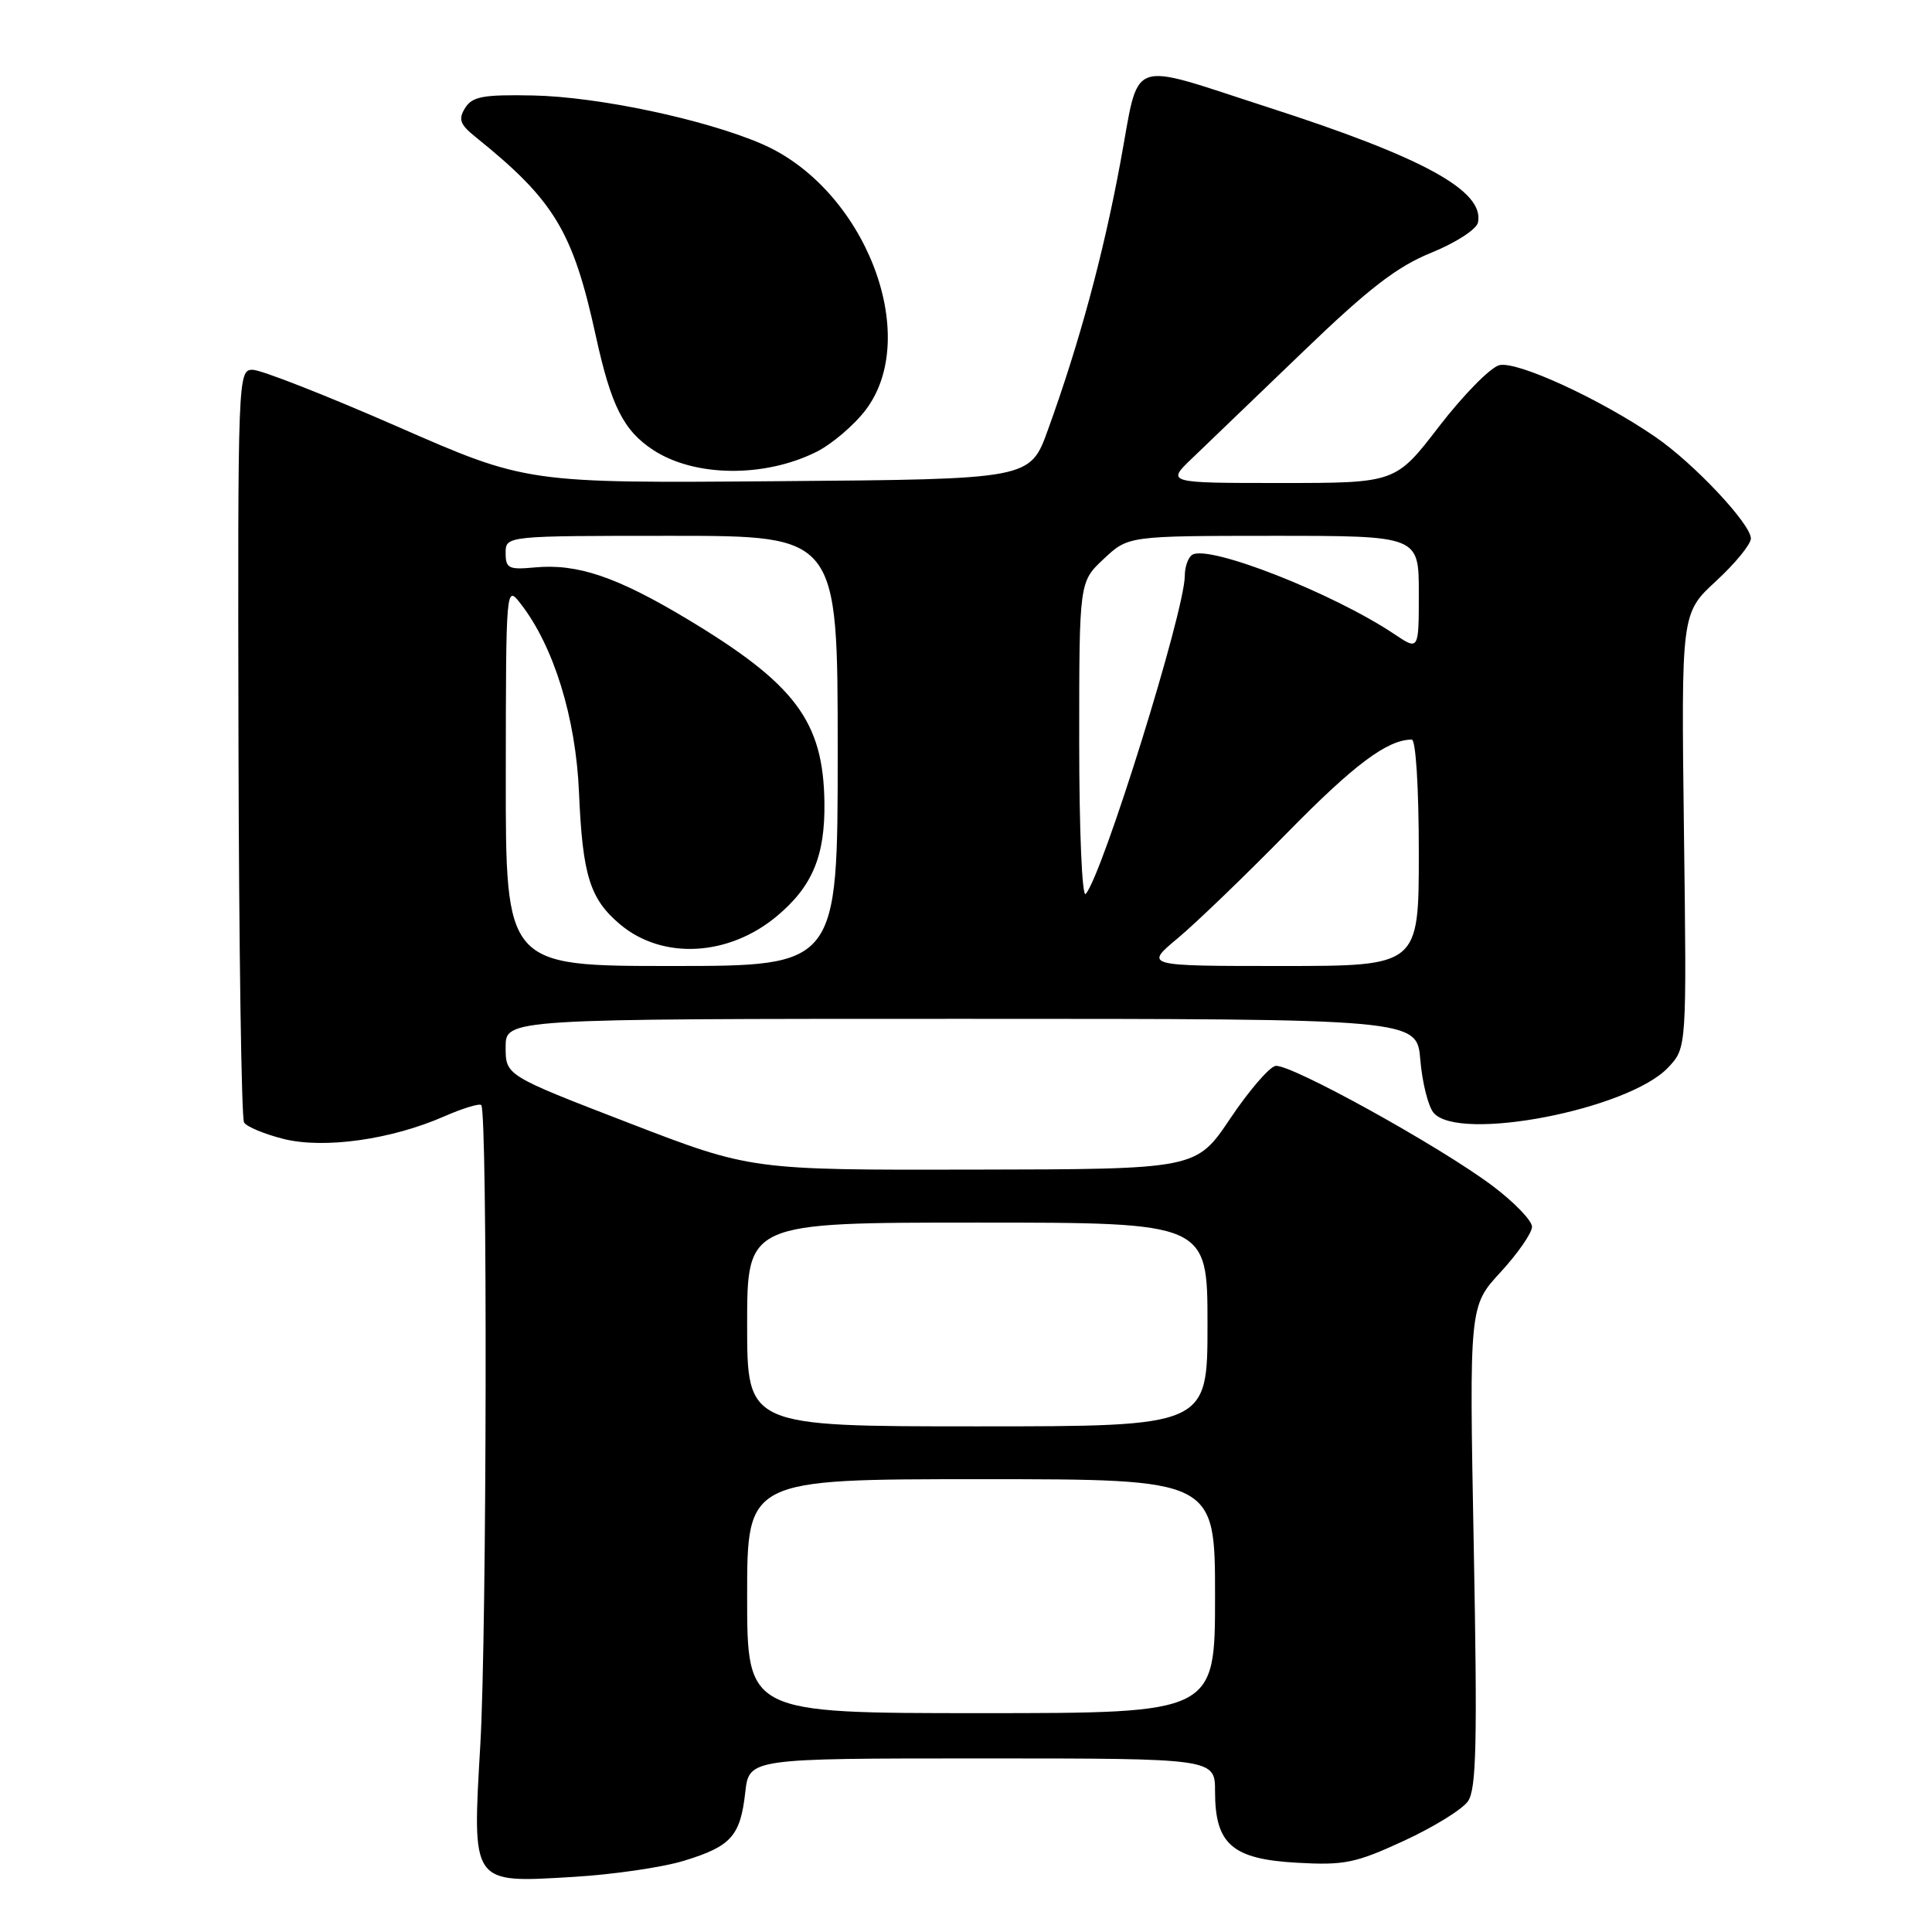 <?xml version="1.0" encoding="UTF-8" standalone="no"?>
<!DOCTYPE svg PUBLIC "-//W3C//DTD SVG 1.1//EN" "http://www.w3.org/Graphics/SVG/1.1/DTD/svg11.dtd" >
<svg xmlns="http://www.w3.org/2000/svg" xmlns:xlink="http://www.w3.org/1999/xlink" version="1.1" viewBox="0 0 256 256">
 <g >
 <path fill="currentColor"
d=" M 90.63 246.56 C 96.88 244.65 98.10 243.29 98.75 237.50 C 99.26 233.00 99.26 233.00 130.13 233.00 C 161.00 233.00 161.00 233.00 161.00 237.39 C 161.00 244.36 163.27 246.34 171.81 246.82 C 178.13 247.18 179.61 246.88 186.00 243.93 C 189.93 242.12 193.76 239.76 194.51 238.68 C 195.63 237.08 195.77 230.96 195.28 204.90 C 194.68 173.07 194.68 173.07 198.84 168.56 C 201.13 166.07 203.00 163.37 203.00 162.55 C 203.00 161.74 200.64 159.29 197.75 157.12 C 190.74 151.86 170.89 140.89 169.00 141.24 C 168.18 141.40 165.47 144.54 163.00 148.23 C 158.50 154.93 158.50 154.93 129.00 154.98 C 99.50 155.04 99.50 155.04 83.25 148.77 C 67.00 142.50 67.00 142.50 67.00 138.75 C 67.00 135.00 67.00 135.00 127.38 135.00 C 187.75 135.00 187.75 135.00 188.20 140.44 C 188.45 143.43 189.24 146.58 189.95 147.44 C 193.23 151.39 215.81 147.03 221.06 141.43 C 223.50 138.83 223.50 138.83 223.13 110.04 C 222.77 81.26 222.77 81.26 227.38 77.00 C 229.92 74.66 232.00 72.12 232.00 71.35 C 232.00 69.44 224.46 61.41 219.38 57.92 C 212.06 52.88 200.98 47.79 198.66 48.39 C 197.47 48.70 193.90 52.34 190.71 56.47 C 184.93 64.00 184.93 64.00 169.73 64.00 C 154.53 64.00 154.53 64.00 158.02 60.67 C 159.93 58.83 166.53 52.50 172.67 46.59 C 181.37 38.21 185.12 35.32 189.67 33.48 C 192.91 32.16 195.65 30.39 195.84 29.48 C 196.71 25.29 188.63 20.86 168.00 14.21 C 149.12 8.12 151.08 7.39 148.46 21.50 C 146.19 33.77 143.02 45.46 138.84 57.00 C 136.49 63.50 136.49 63.50 103.14 63.76 C 69.79 64.03 69.79 64.03 52.63 56.51 C 43.19 52.38 34.58 49.00 33.48 49.00 C 31.53 49.00 31.50 49.76 31.60 98.36 C 31.66 125.50 31.99 148.17 32.34 148.73 C 32.68 149.30 35.03 150.27 37.55 150.91 C 42.93 152.26 51.85 151.01 58.90 147.91 C 61.33 146.85 63.52 146.18 63.77 146.43 C 64.61 147.27 64.51 216.26 63.65 231.08 C 62.57 249.80 62.36 249.51 75.96 248.70 C 81.20 248.39 87.81 247.43 90.63 246.56 Z  M 108.19 59.87 C 110.22 58.85 113.15 56.36 114.69 54.34 C 122.20 44.49 114.56 24.93 100.92 19.06 C 93.35 15.80 79.24 12.82 70.63 12.65 C 64.01 12.52 62.58 12.79 61.63 14.31 C 60.70 15.81 60.94 16.48 63.00 18.14 C 73.45 26.55 75.91 30.61 78.95 44.52 C 80.97 53.76 82.62 57.05 86.54 59.62 C 92.03 63.22 101.29 63.32 108.19 59.87 Z  M 99.00 211.50 C 99.00 196.00 99.00 196.00 130.00 196.00 C 161.00 196.00 161.00 196.00 161.00 211.50 C 161.00 227.00 161.00 227.00 130.00 227.00 C 99.00 227.00 99.00 227.00 99.00 211.50 Z  M 99.00 175.50 C 99.00 162.00 99.00 162.00 129.50 162.00 C 160.00 162.00 160.00 162.00 160.00 175.50 C 160.00 189.00 160.00 189.00 129.50 189.00 C 99.00 189.00 99.00 189.00 99.00 175.50 Z  M 67.02 102.75 C 67.04 77.53 67.05 77.50 68.99 80.00 C 73.37 85.62 76.30 95.09 76.72 105.00 C 77.19 116.00 78.16 119.11 82.16 122.48 C 87.79 127.22 96.59 126.74 102.99 121.35 C 107.66 117.43 109.34 113.38 109.24 106.31 C 109.09 95.58 105.39 90.64 91.08 82.04 C 81.70 76.41 76.49 74.65 70.82 75.19 C 67.41 75.51 67.00 75.31 67.00 73.28 C 67.00 71.00 67.00 71.00 89.00 71.00 C 111.00 71.00 111.00 71.00 111.00 99.50 C 111.00 128.00 111.00 128.00 89.00 128.00 C 67.00 128.00 67.00 128.00 67.02 102.75 Z  M 156.07 124.31 C 158.51 122.27 165.02 116.00 170.55 110.36 C 179.41 101.32 183.84 98.00 187.07 98.00 C 187.60 98.00 188.00 104.36 188.00 113.00 C 188.00 128.00 188.00 128.00 169.82 128.00 C 151.64 128.00 151.64 128.00 156.07 124.31 Z  M 143.00 98.25 C 143.00 77.10 143.00 77.10 146.25 74.06 C 149.50 71.01 149.50 71.01 168.75 71.00 C 188.00 71.00 188.00 71.00 188.00 78.60 C 188.00 86.20 188.00 86.20 184.75 84.02 C 176.65 78.60 160.20 72.14 157.98 73.51 C 157.44 73.85 156.99 75.10 156.99 76.31 C 156.96 81.07 146.08 115.97 143.86 118.45 C 143.38 118.98 143.00 110.04 143.00 98.25 Z "/>
</g>
</svg>